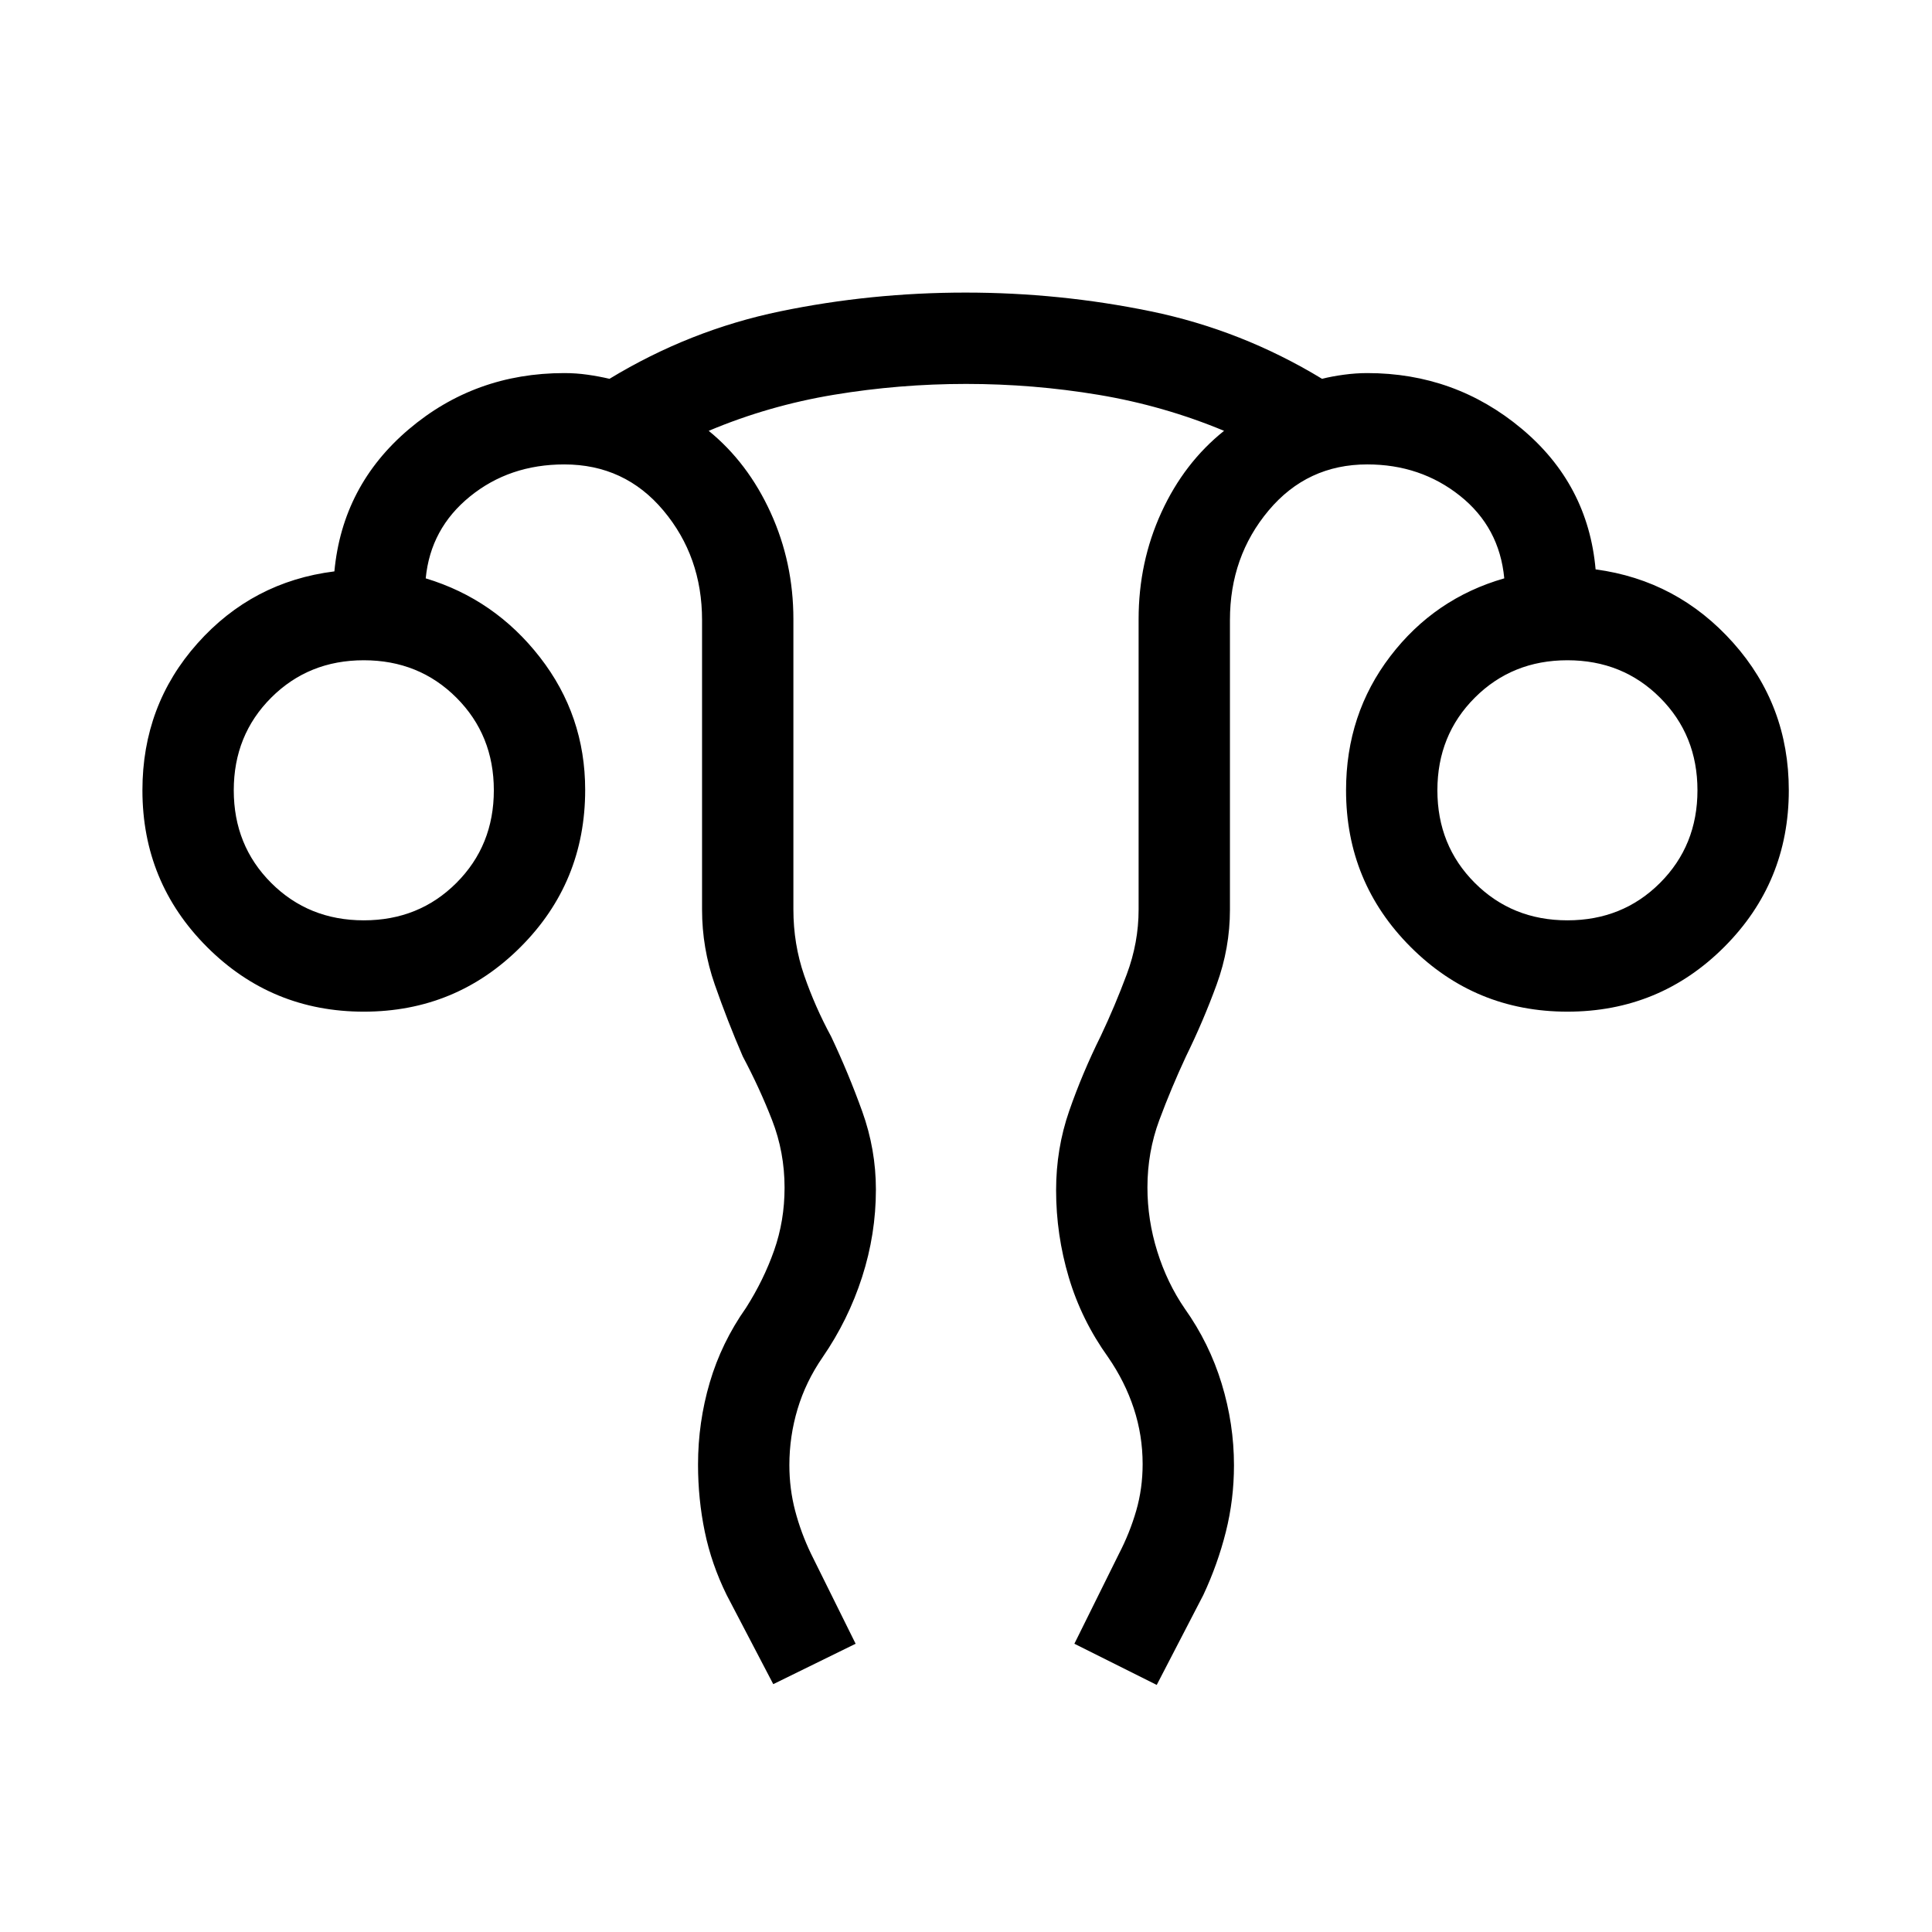 <svg xmlns="http://www.w3.org/2000/svg" width="48" height="48" viewBox="0 -960 960 960"><path d="m384.231-123.155-23.153-44.307q-7.556-15.336-10.893-31.501-3.337-16.165-3.337-33.292 0-20.976 5.826-40.783 5.826-19.808 18.02-37.116 8.769-13.769 13.961-28.513 5.193-14.743 5.193-31.147 0-17.648-6.193-33.571-6.192-15.923-14.577-31.692-7.615-17.616-13.923-35.73-6.307-18.115-6.307-37.193v-143.922q0-31.506-19.206-54.407-19.205-22.901-49.256-22.901-27.241 0-46.852 15.923-19.61 15.923-21.995 40.692 34.32 10.357 56.775 39.242 22.456 28.885 22.456 65.876 0 45.958-32.115 78.074-32.115 32.115-77.884 32.115t-77.884-32.115q-32.115-32.116-32.115-77.884 0-42.308 27.346-73t68.038-35.769q4-42.615 36.925-70.576 32.926-27.962 77.305-27.962 5.871 0 11.551.808 5.679.808 10.919 2.039 39.914-24.231 84.895-33.539 44.982-9.308 92.017-9.308 46.832 0 92.032 9.308 45.2 9.308 85.114 33.539 4.855-1.231 10.854-2.039 6-.808 11.616-.808 43.615 0 76.661 27.599t36.799 69.939q40.692 5.461 68.346 36.461 27.654 31 27.654 73.308 0 45.768-32.115 77.884-32.115 32.115-77.884 32.115t-77.884-32.115q-32.116-32.116-32.116-77.884 0-37.847 22-66.616t56.616-38.692q-2.385-25.384-21.985-41-19.599-15.615-46.092-15.615-29.812 0-49.022 22.901-19.21 22.901-19.21 54.407V-508q0 19.099-6.615 37.234-6.615 18.134-15.231 35.689-7.384 15.847-13.269 31.695t-5.885 33.41q0 16.126 4.885 31.78t13.654 28.423q12.231 17.231 18.346 37.284 6.115 20.053 6.115 40.577 0 17.02-4.043 33.099-4.042 16.079-11.187 31.347l-23.153 44.691-40.923-20.461L556-187.923q5.384-10.384 8.577-21.416 3.192-11.032 3.192-23.161 0-14.269-4.385-27.616-4.384-13.346-12.769-25.5-13.231-18.461-19.538-39.653-6.308-21.193-6.308-43.332 0-20.63 6.5-39.36 6.5-18.731 15.731-37.346 7-14.77 12.884-30.563 5.885-15.794 5.885-32.13v-144.368q0-28.301 11.308-53.005 11.308-24.703 31.154-40.549-30.006-12.487-62.422-17.898-32.417-5.41-65.773-5.41-33.176 0-65.645 5.385-32.468 5.384-62.237 17.923 19.461 15.846 30.769 40.633 11.308 24.786 11.308 52.956v144.208q0 17.279 5.385 32.856Q405-459.692 413-444.923q8.616 18.231 15.423 37.139 6.808 18.908 6.808 38.867 0 22.148-6.857 43.457-6.856 21.309-19.604 39.844-8.385 12.154-12.462 25.75-4.077 13.597-4.077 27.87 0 11.765 2.885 22.727Q398-198.307 403-187.923l22.154 44.691-40.923 20.077Zm-203.46-379.537q27.423 0 46.019-18.596t18.596-46.019q0-27.424-18.596-46.02-18.596-18.596-46.019-18.596t-46.02 18.596q-18.596 18.596-18.596 46.02 0 27.423 18.596 46.019 18.597 18.596 46.02 18.596Zm598.074 0q27.423 0 46.019-18.596t18.596-46.019q0-27.424-18.596-46.02-18.596-18.596-46.019-18.596-27.424 0-46.02 18.596-18.596 18.596-18.596 46.02 0 27.423 18.596 46.019t46.02 18.596Zm0-64.615Zm-598.074 0Z"/></svg>